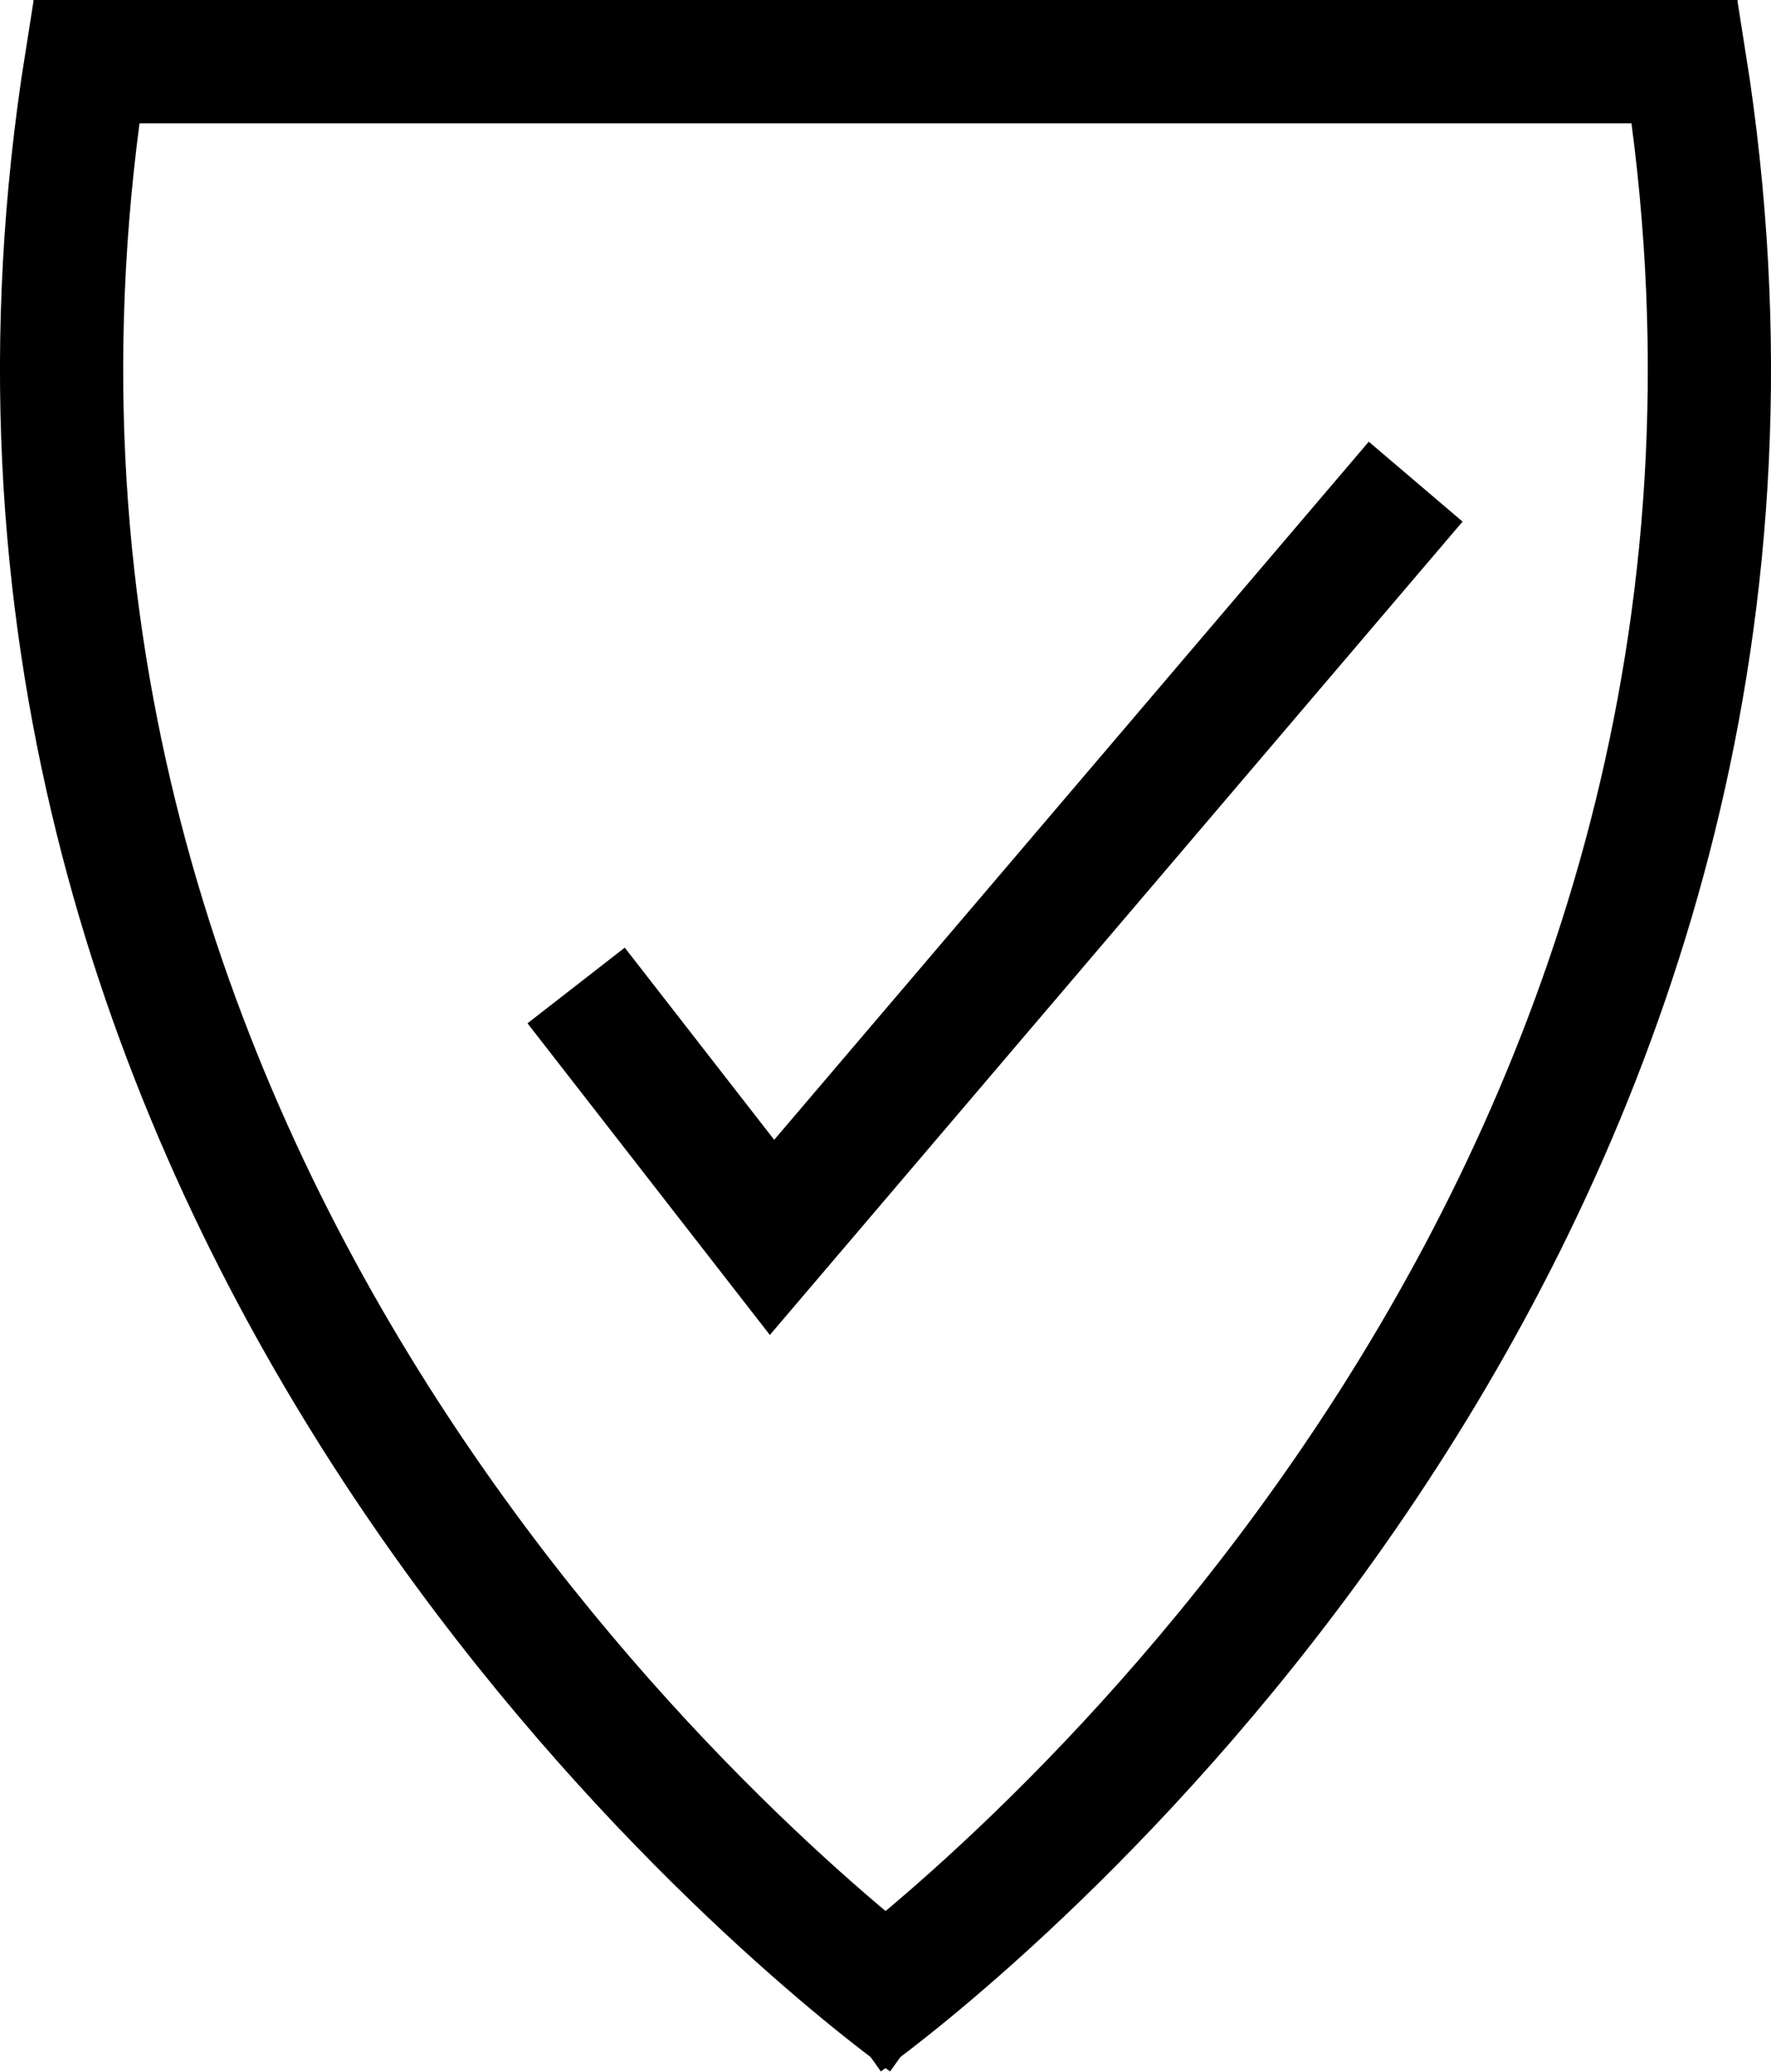 <svg xmlns="http://www.w3.org/2000/svg" viewBox="0 0 71.87 84.05"><defs><style>.\35 8f5bc8f-9c96-4813-b698-f0cd5112ce10,.\39 37d306d-67f7-47f8-9c8c-8dc14e15c350{fill:none;stroke:#000;stroke-miterlimit:10;stroke-width:5px}.\35 8f5bc8f-9c96-4813-b698-f0cd5112ce10{fill-rule:evenodd}</style></defs><g id="2f97e70b-64df-4cac-abac-39f31a96b38b" data-name="Layer 2"><g id="ef90e5ba-5eb4-481d-84e3-743f55634d0f" data-name="Layer 1"><path class="937d306d-67f7-47f8-9c8c-8dc14e15c350" d="M37.57,82s-.38-.27-1.07-.8C30,76.18-3.69,47.7,3.5,2.5h67"/><path class="937d306d-67f7-47f8-9c8c-8dc14e15c350" d="M34.3,82s.38-.27,1.07-.8c6.5-5,40.19-33.5,33-78.7h-67"/><polyline class="58f5bc8f-9c96-4813-b698-f0cd5112ce10" points="23.38 39.98 31.33 50.2 57.45 19.54"/></g></g></svg>